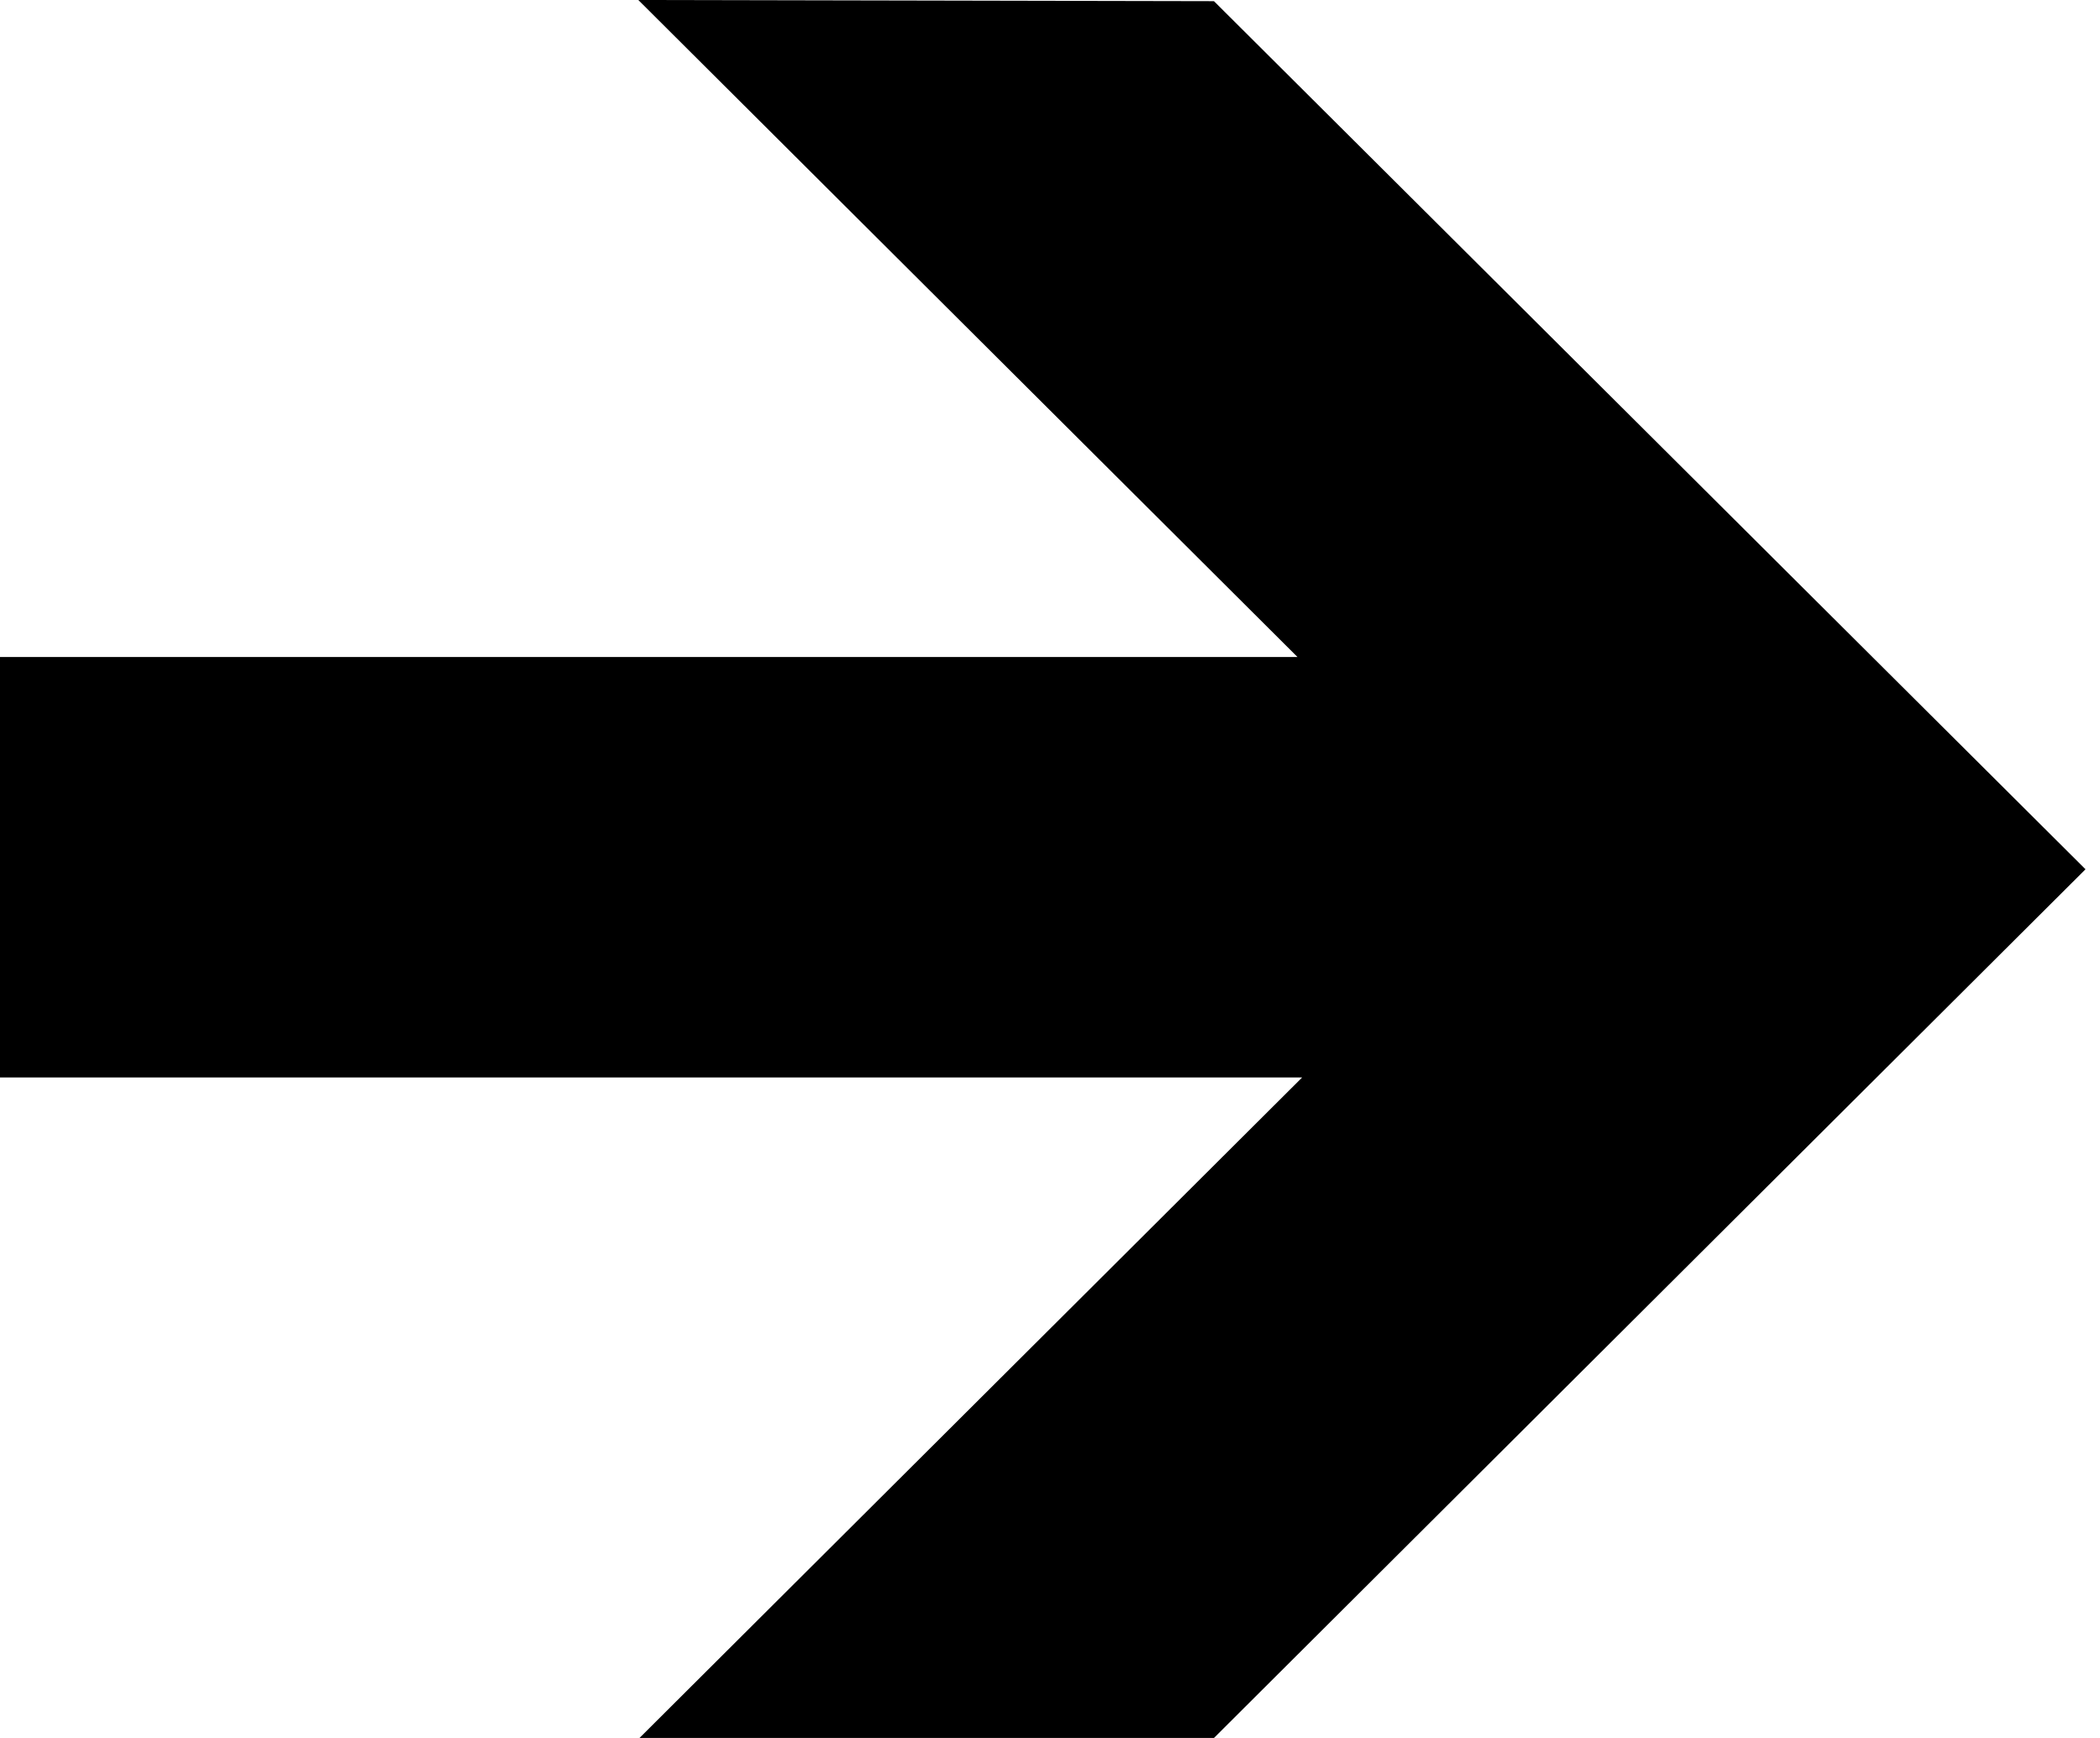 <?xml version="1.0" encoding="UTF-8"?>
<svg width="29px" height="24px" viewBox="0 0 29 24" version="1.1" xmlns="http://www.w3.org/2000/svg" xmlns:xlink="http://www.w3.org/1999/xlink">
  <g stroke="none" stroke-width="1" fill="none" fill-rule="evenodd">
    <polyline fill="currentColor" transform="translate(14.4, 12) rotate(-90) translate(-14.4, -12)" points="26.384 14.364 14.396 26.4 2.4 14.364 2.4 6.431 11.521 15.582 11.521 -2.4 17.327 -2.4 17.327 15.518 26.4 6.415 26.384 14.364"></polyline>
  </g>
</svg>
